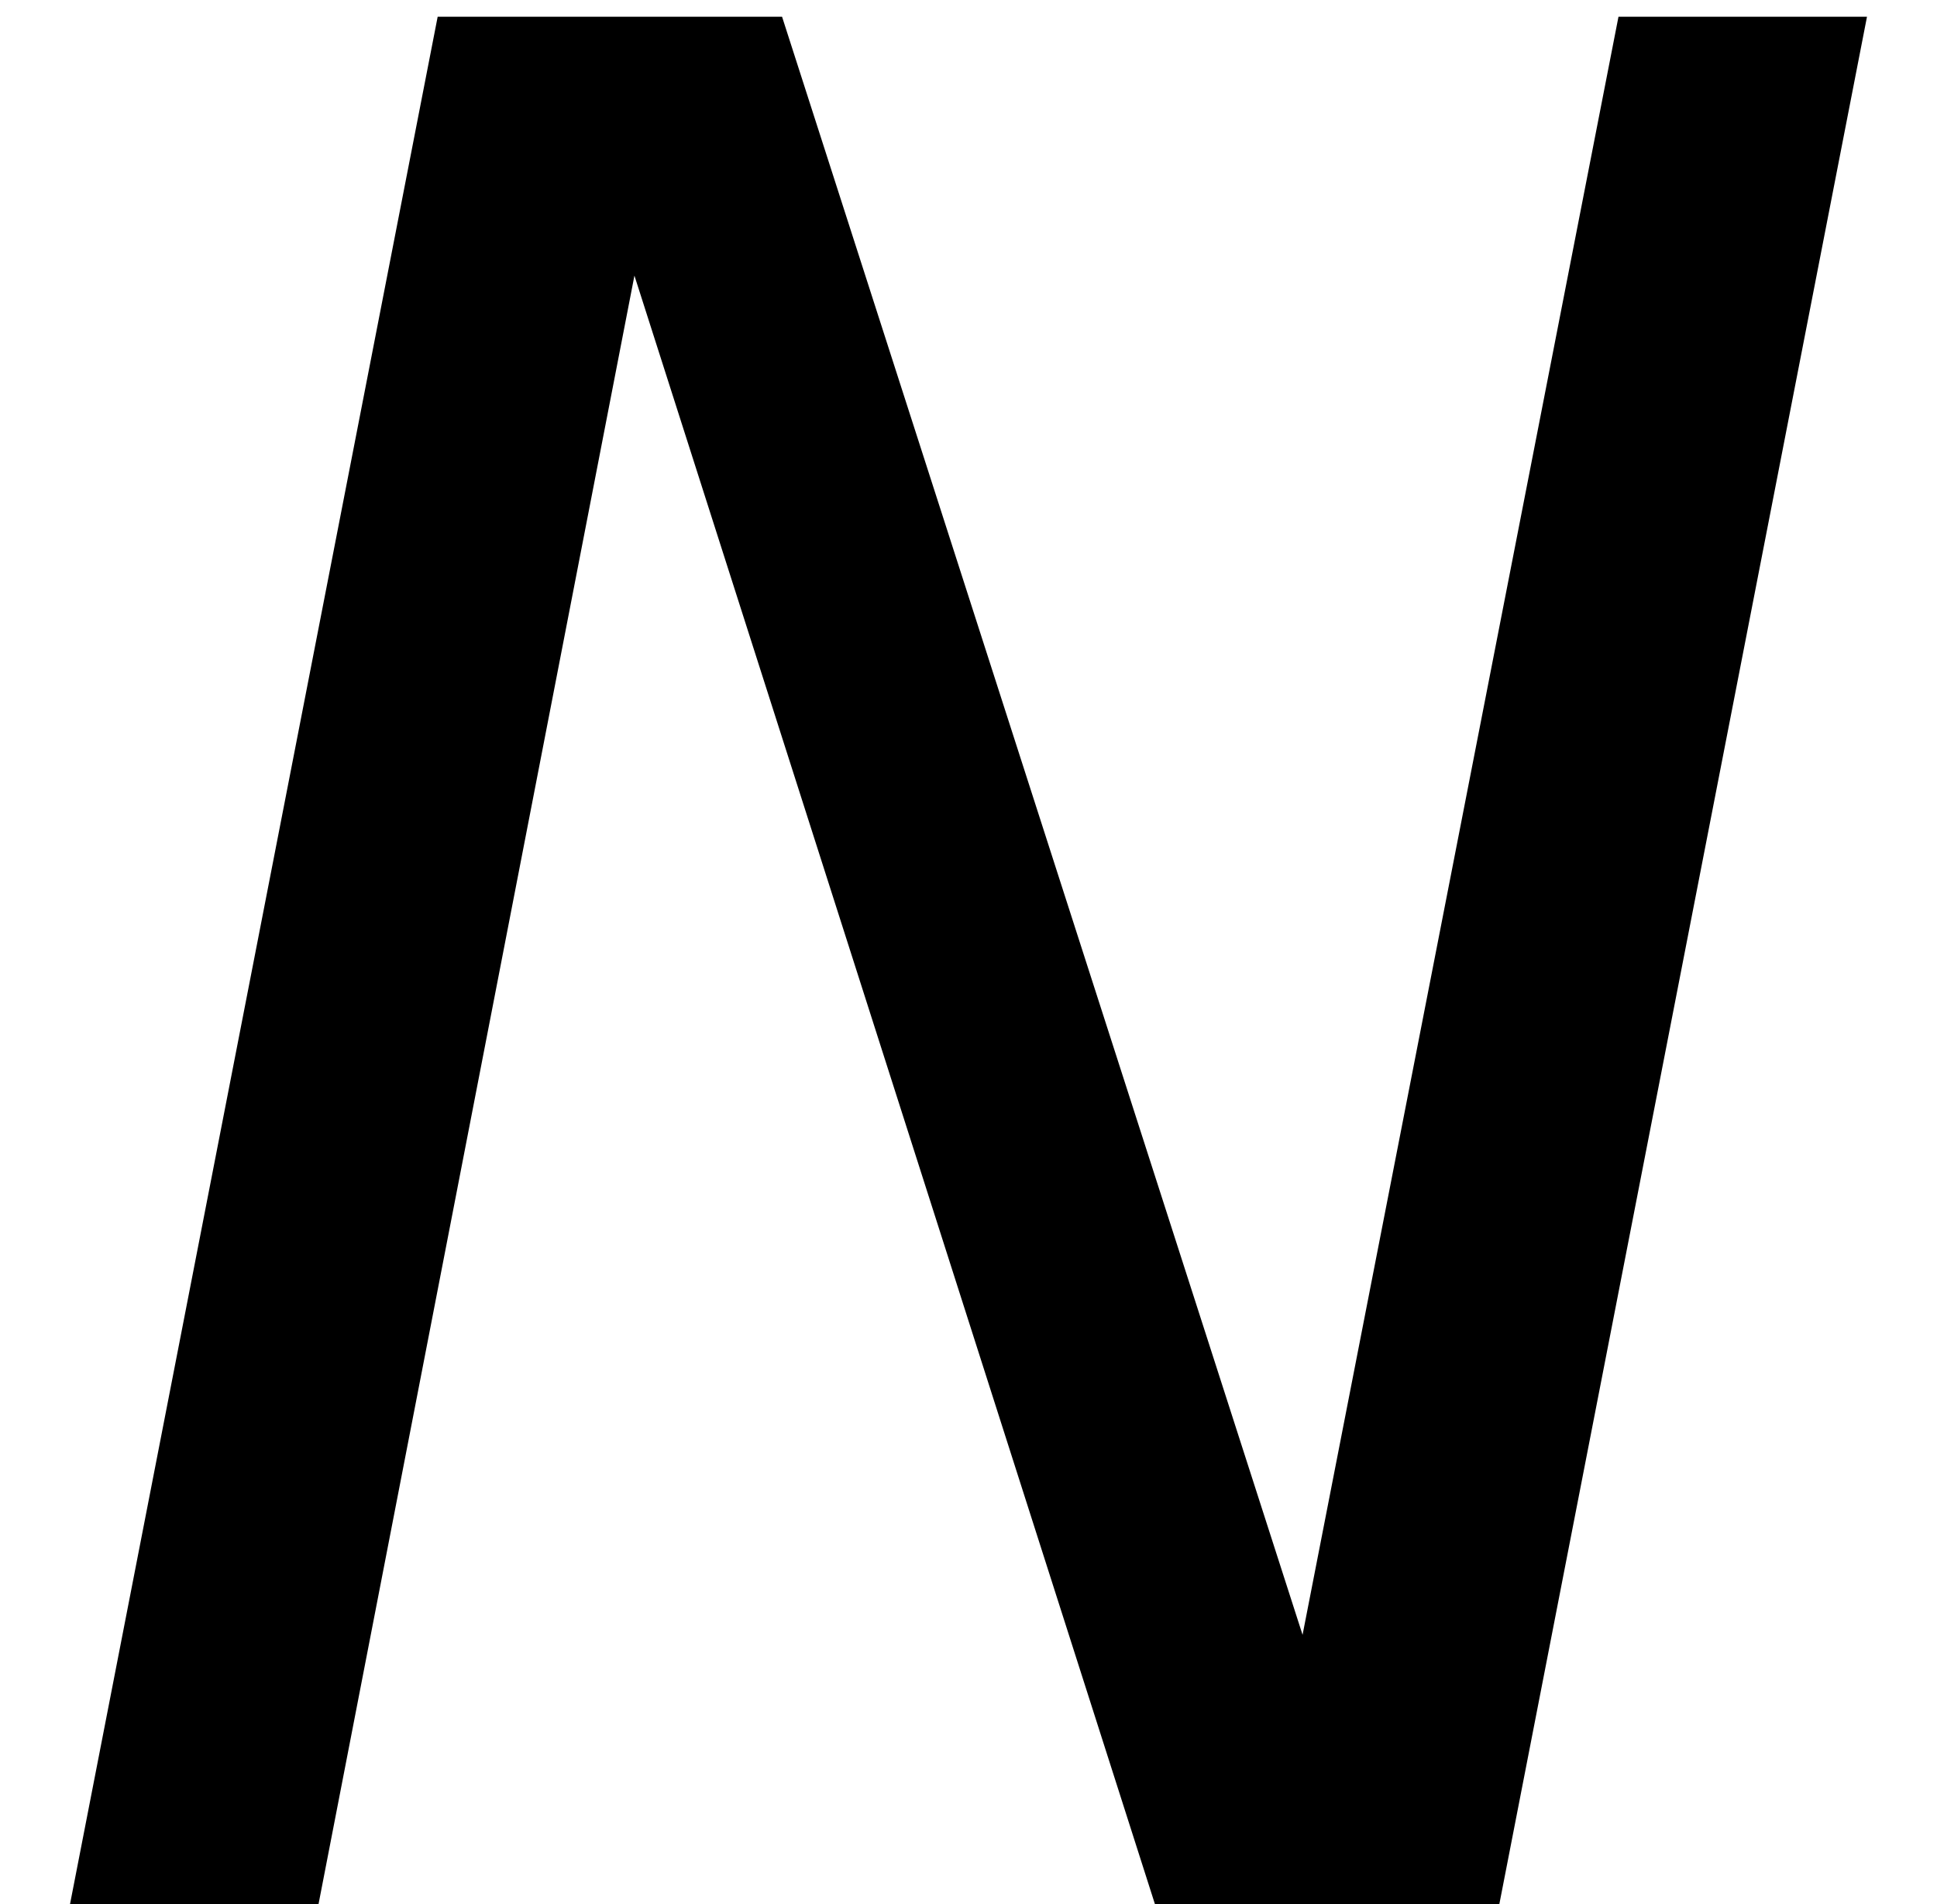 <?xml version='1.0' encoding='UTF-8'?>
<!-- This file was generated by dvisvgm 2.3.5 -->
<svg height='8.76pt' version='1.1' viewBox='0.149 -8.76 8.909 8.76' width='8.909pt' xmlns='http://www.w3.org/2000/svg' xmlns:xlink='http://www.w3.org/1999/xlink'>
<defs>
<path d='M2.013 -8.683L0.322 0H1.465L2.918 -7.492L5.312 0H6.896L8.587 -8.683H7.444L5.991 -1.239L3.597 -8.683H2.013Z' id='g1-35'/>
</defs>
<g id='page1'>
<use x='0.149' xlink:href='#g1-35' y='0'/>
</g>
</svg>
<!-- DEPTH=0 -->